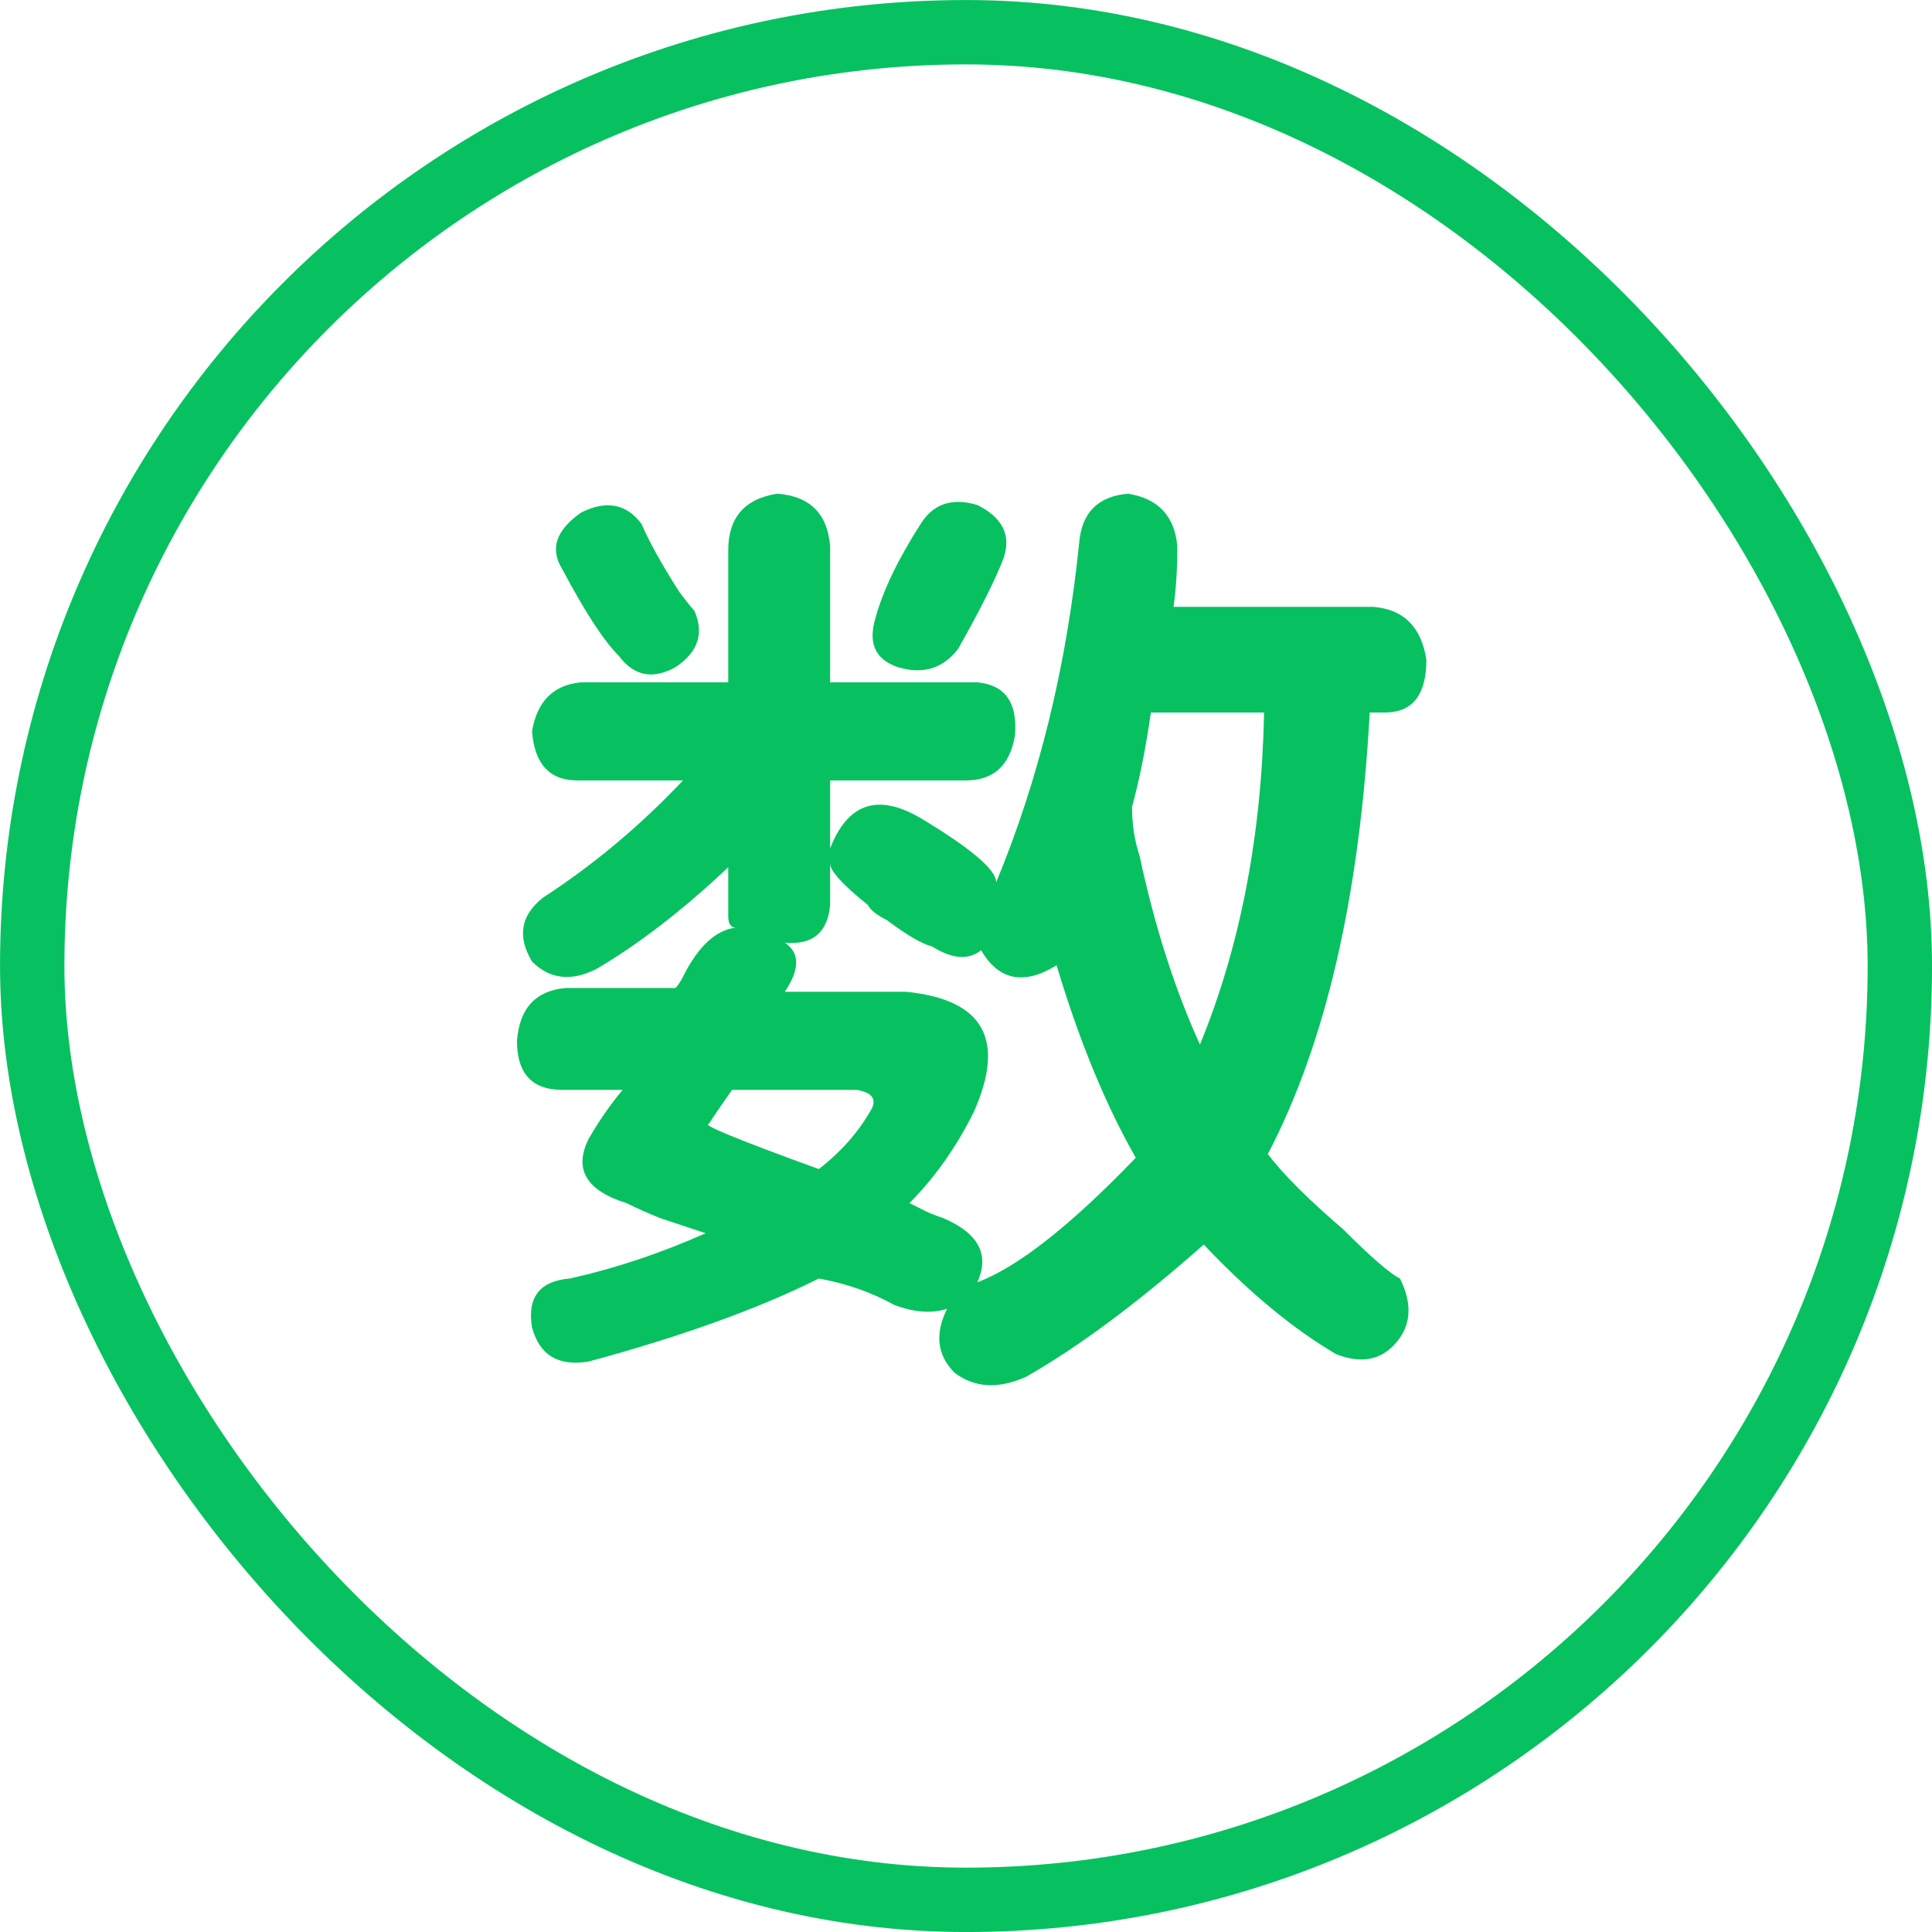 <svg width="34" height="34" viewBox="0 0 34 34" fill="none" xmlns="http://www.w3.org/2000/svg">
<rect x="0.567" y="0.567" width="32.867" height="32.867" rx="16.433" stroke="#07C160" stroke-width="1.133"/>
<path d="M10.227 12.008H12.816V9.684C12.816 9.108 13.104 8.776 13.68 8.688C14.255 8.732 14.565 9.042 14.609 9.617V12.008H17.199C17.686 12.052 17.908 12.362 17.863 12.938C17.775 13.469 17.487 13.734 17 13.734H14.609V14.93C14.919 14.133 15.45 13.956 16.203 14.398C17.088 14.93 17.531 15.306 17.531 15.527C18.284 13.712 18.771 11.72 18.992 9.551C19.037 9.02 19.324 8.732 19.855 8.688C20.387 8.776 20.674 9.086 20.719 9.617C20.719 10.016 20.697 10.37 20.652 10.68H24.172C24.703 10.724 25.013 11.034 25.102 11.609C25.102 12.229 24.858 12.539 24.371 12.539H24.105C23.928 15.771 23.331 18.361 22.312 20.309C22.578 20.663 23.021 21.105 23.641 21.637C24.128 22.124 24.46 22.412 24.637 22.5C24.858 22.943 24.836 23.319 24.57 23.629C24.305 23.939 23.951 24.005 23.508 23.828C22.755 23.385 21.98 22.744 21.184 21.902C20.033 22.921 18.992 23.695 18.062 24.227C17.576 24.448 17.155 24.426 16.801 24.16C16.491 23.85 16.447 23.474 16.668 23.031C16.402 23.12 16.092 23.098 15.738 22.965C15.34 22.744 14.897 22.588 14.41 22.5C13.348 23.031 11.997 23.518 10.359 23.961C9.828 24.049 9.496 23.85 9.363 23.363C9.275 22.832 9.496 22.544 10.027 22.5C10.824 22.323 11.621 22.057 12.418 21.703C12.152 21.615 11.887 21.526 11.621 21.438C11.4 21.349 11.2 21.26 11.023 21.172C10.315 20.951 10.094 20.574 10.359 20.043C10.537 19.733 10.736 19.445 10.957 19.18H9.895C9.363 19.18 9.098 18.892 9.098 18.316C9.142 17.741 9.43 17.431 9.961 17.387H11.887C11.931 17.342 11.975 17.276 12.02 17.188C12.285 16.656 12.595 16.369 12.949 16.324C12.861 16.324 12.816 16.258 12.816 16.125V15.262C12.02 16.014 11.245 16.612 10.492 17.055C10.05 17.276 9.673 17.232 9.363 16.922C9.098 16.479 9.164 16.103 9.562 15.793C10.448 15.217 11.267 14.531 12.02 13.734H10.16C9.673 13.734 9.408 13.447 9.363 12.871C9.452 12.34 9.74 12.052 10.227 12.008ZM10.891 11.543C10.625 11.277 10.293 10.768 9.895 10.016C9.673 9.661 9.784 9.329 10.227 9.02C10.669 8.798 11.023 8.865 11.289 9.219C11.422 9.529 11.643 9.927 11.953 10.414C12.086 10.591 12.175 10.702 12.219 10.746C12.396 11.145 12.285 11.477 11.887 11.742C11.488 11.963 11.156 11.897 10.891 11.543ZM15.406 10.879C15.539 10.392 15.805 9.839 16.203 9.219C16.424 8.865 16.756 8.754 17.199 8.887C17.642 9.108 17.797 9.418 17.664 9.816C17.531 10.171 17.266 10.702 16.867 11.41C16.602 11.764 16.247 11.875 15.805 11.742C15.406 11.609 15.273 11.322 15.406 10.879ZM21.117 18.383C21.826 16.656 22.202 14.708 22.246 12.539H20.254C20.165 13.159 20.055 13.712 19.922 14.199C19.922 14.509 19.966 14.797 20.055 15.062C20.32 16.302 20.674 17.409 21.117 18.383ZM15.34 19.512C15.428 19.335 15.34 19.224 15.074 19.18H12.883C12.573 19.622 12.44 19.822 12.484 19.777C12.307 19.777 12.949 20.043 14.41 20.574C14.809 20.264 15.118 19.91 15.34 19.512ZM16.004 21.172C16.092 21.216 16.181 21.26 16.27 21.305C16.358 21.349 16.469 21.393 16.602 21.438C17.221 21.703 17.421 22.079 17.199 22.566C17.908 22.301 18.837 21.57 19.988 20.375C19.457 19.445 18.992 18.316 18.594 16.988C18.018 17.342 17.576 17.254 17.266 16.723C17.044 16.9 16.756 16.878 16.402 16.656C16.225 16.612 15.96 16.457 15.605 16.191C15.428 16.103 15.318 16.014 15.273 15.926C14.831 15.572 14.609 15.328 14.609 15.195V15.926C14.565 16.413 14.3 16.634 13.812 16.59C14.078 16.767 14.078 17.055 13.812 17.453H15.938C17.31 17.586 17.708 18.294 17.133 19.578C16.823 20.198 16.447 20.729 16.004 21.172Z" fill="#07C160"/>
</svg>
